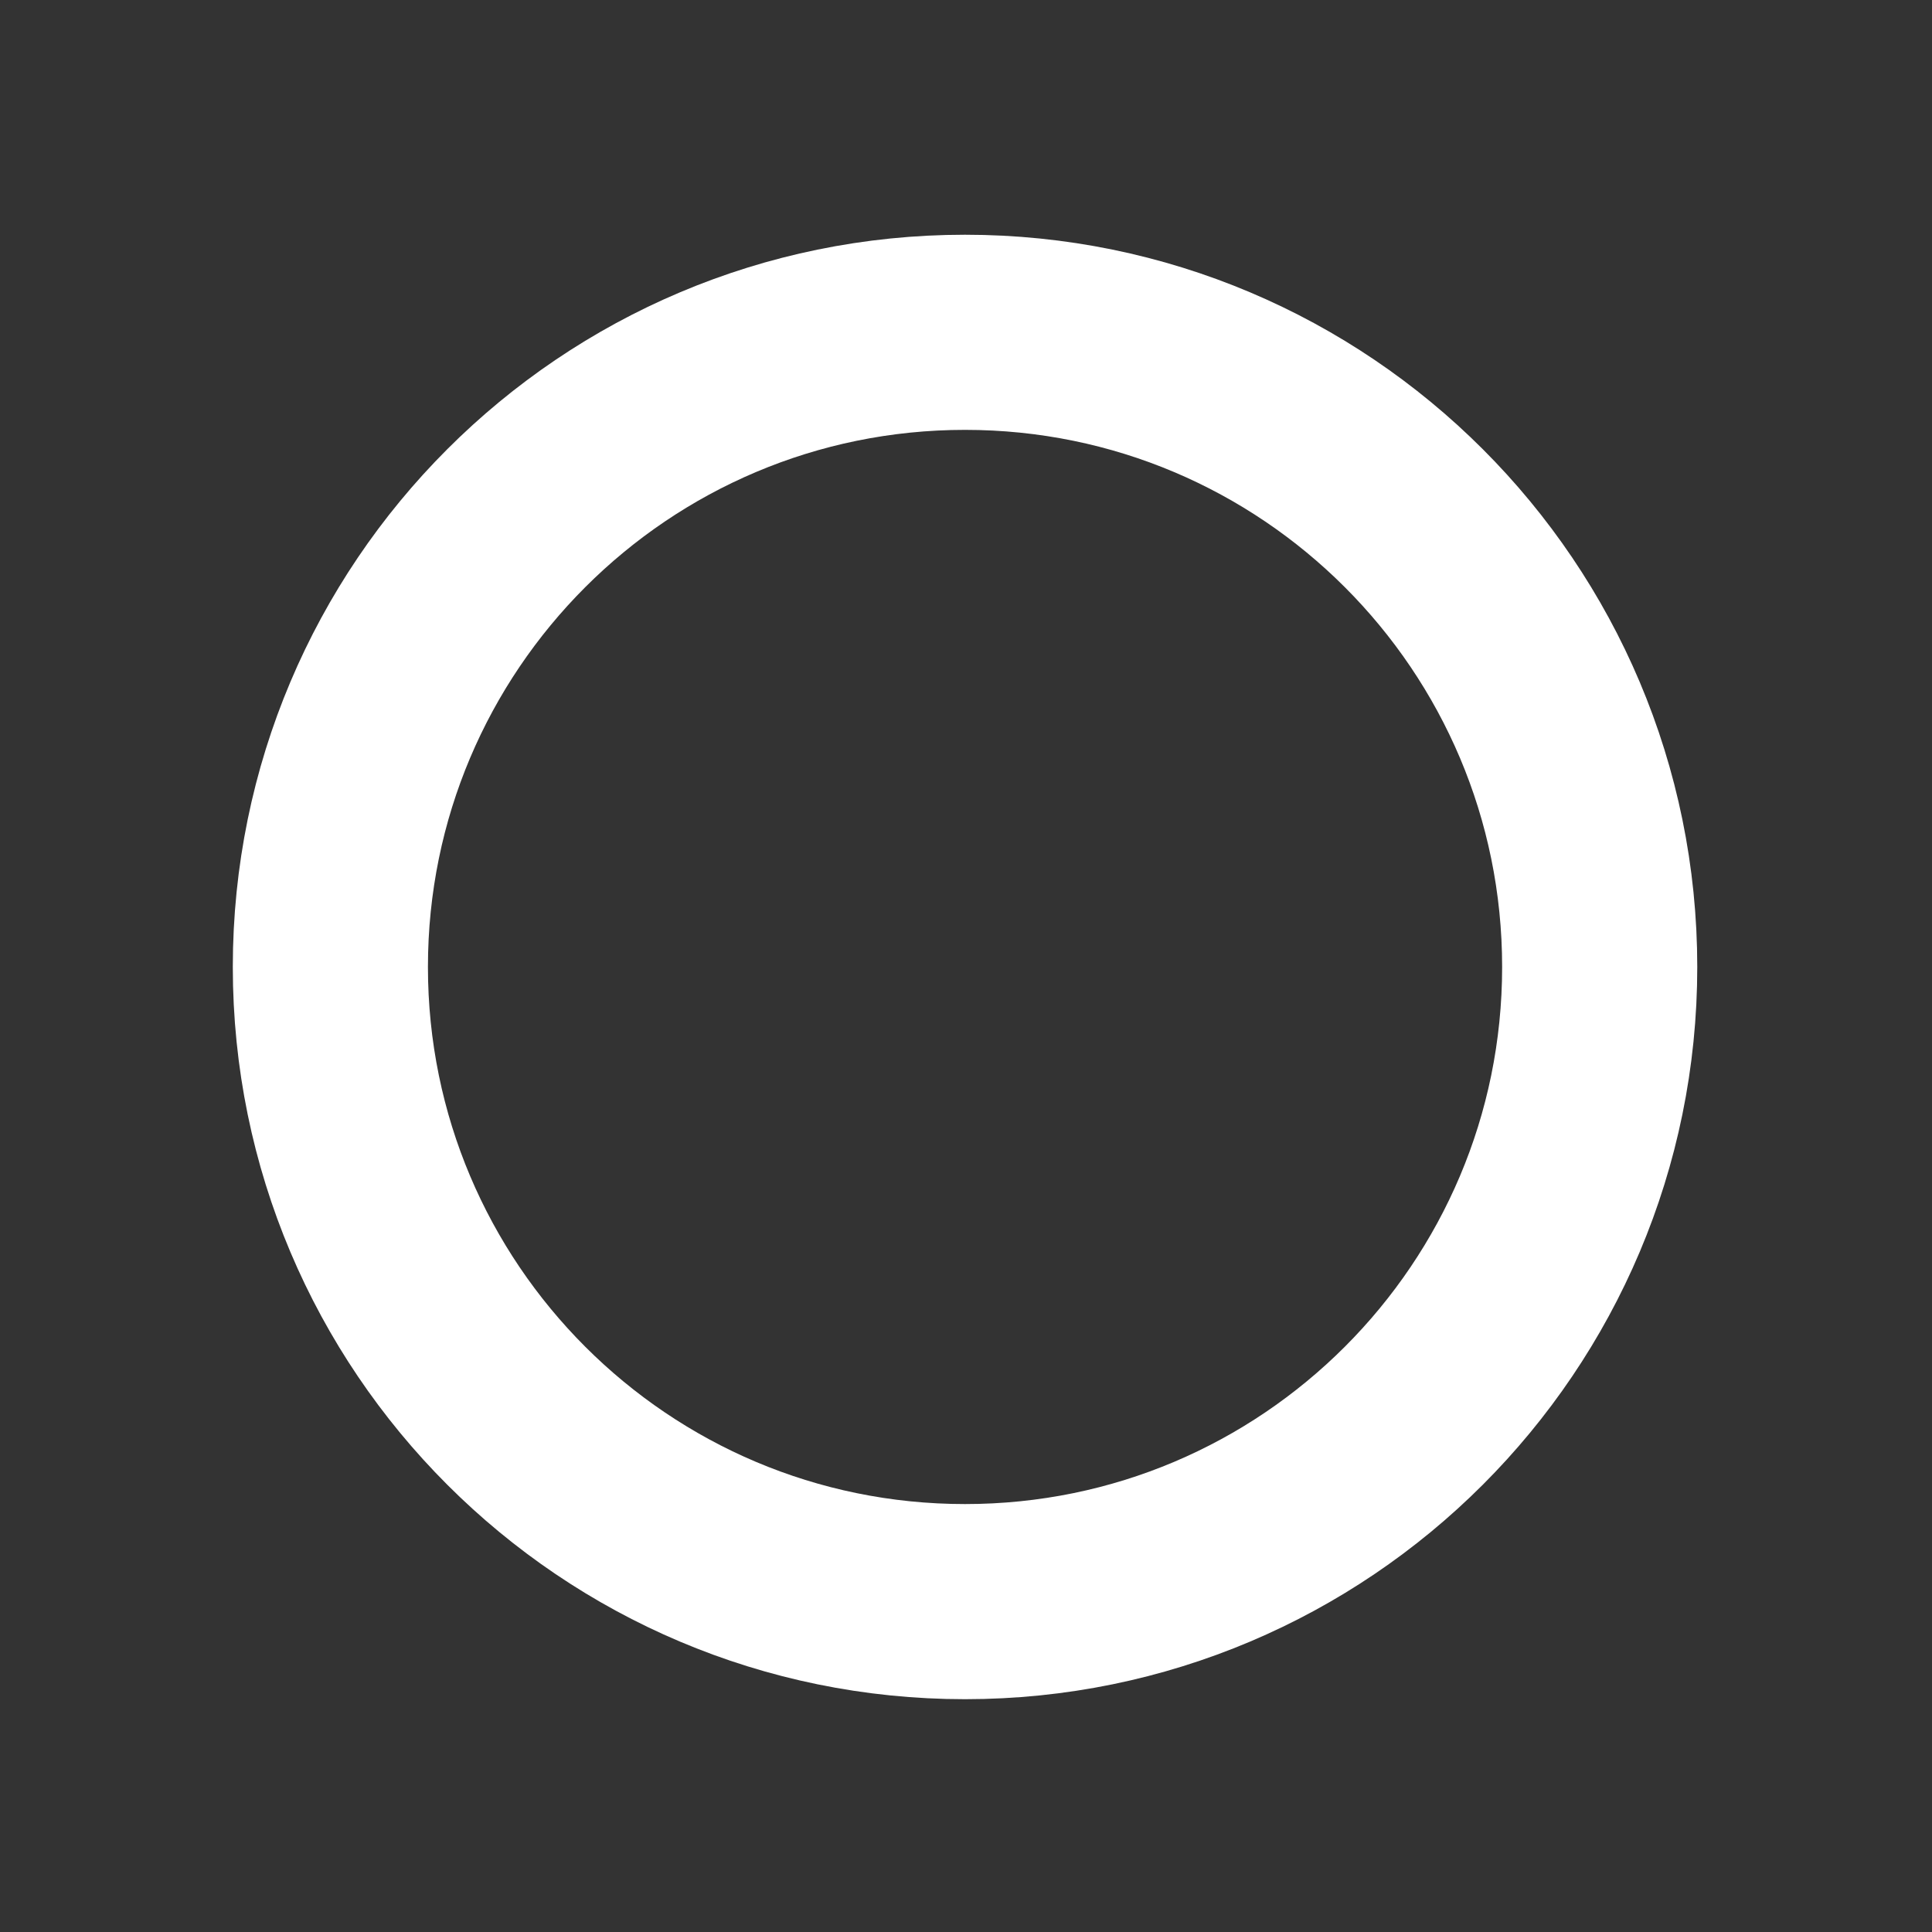 <?xml version="1.0" encoding="UTF-8"?>
<svg width="1000px" height="1000px" viewBox="0 0 1000 1000" xmlns="http://www.w3.org/2000/svg" xmlns:xlink="http://www.w3.org/1999/xlink" version="1.1">
 <rect x="0" y="0" width="1000" height="1000" fill="#333333" stroke="none"/>
 <!-- Generated by Pixelmator Pro 2.0.8 -->
 <g id="New-Group-copy">
  <path id="Path-copy" d="M828 500.5 C828 319.074 680.926 172 499.5 172 318.074 172 171 319.074 171 500.5 171 681.926 318.074 829 499.5 829 680.926 829 828 681.926 828 500.5 Z" fill="none" stroke="#ffffff" stroke-width="101" stroke-opacity="1" stroke-linejoin="round" stroke-linecap="round"/>
 </g>
</svg>
